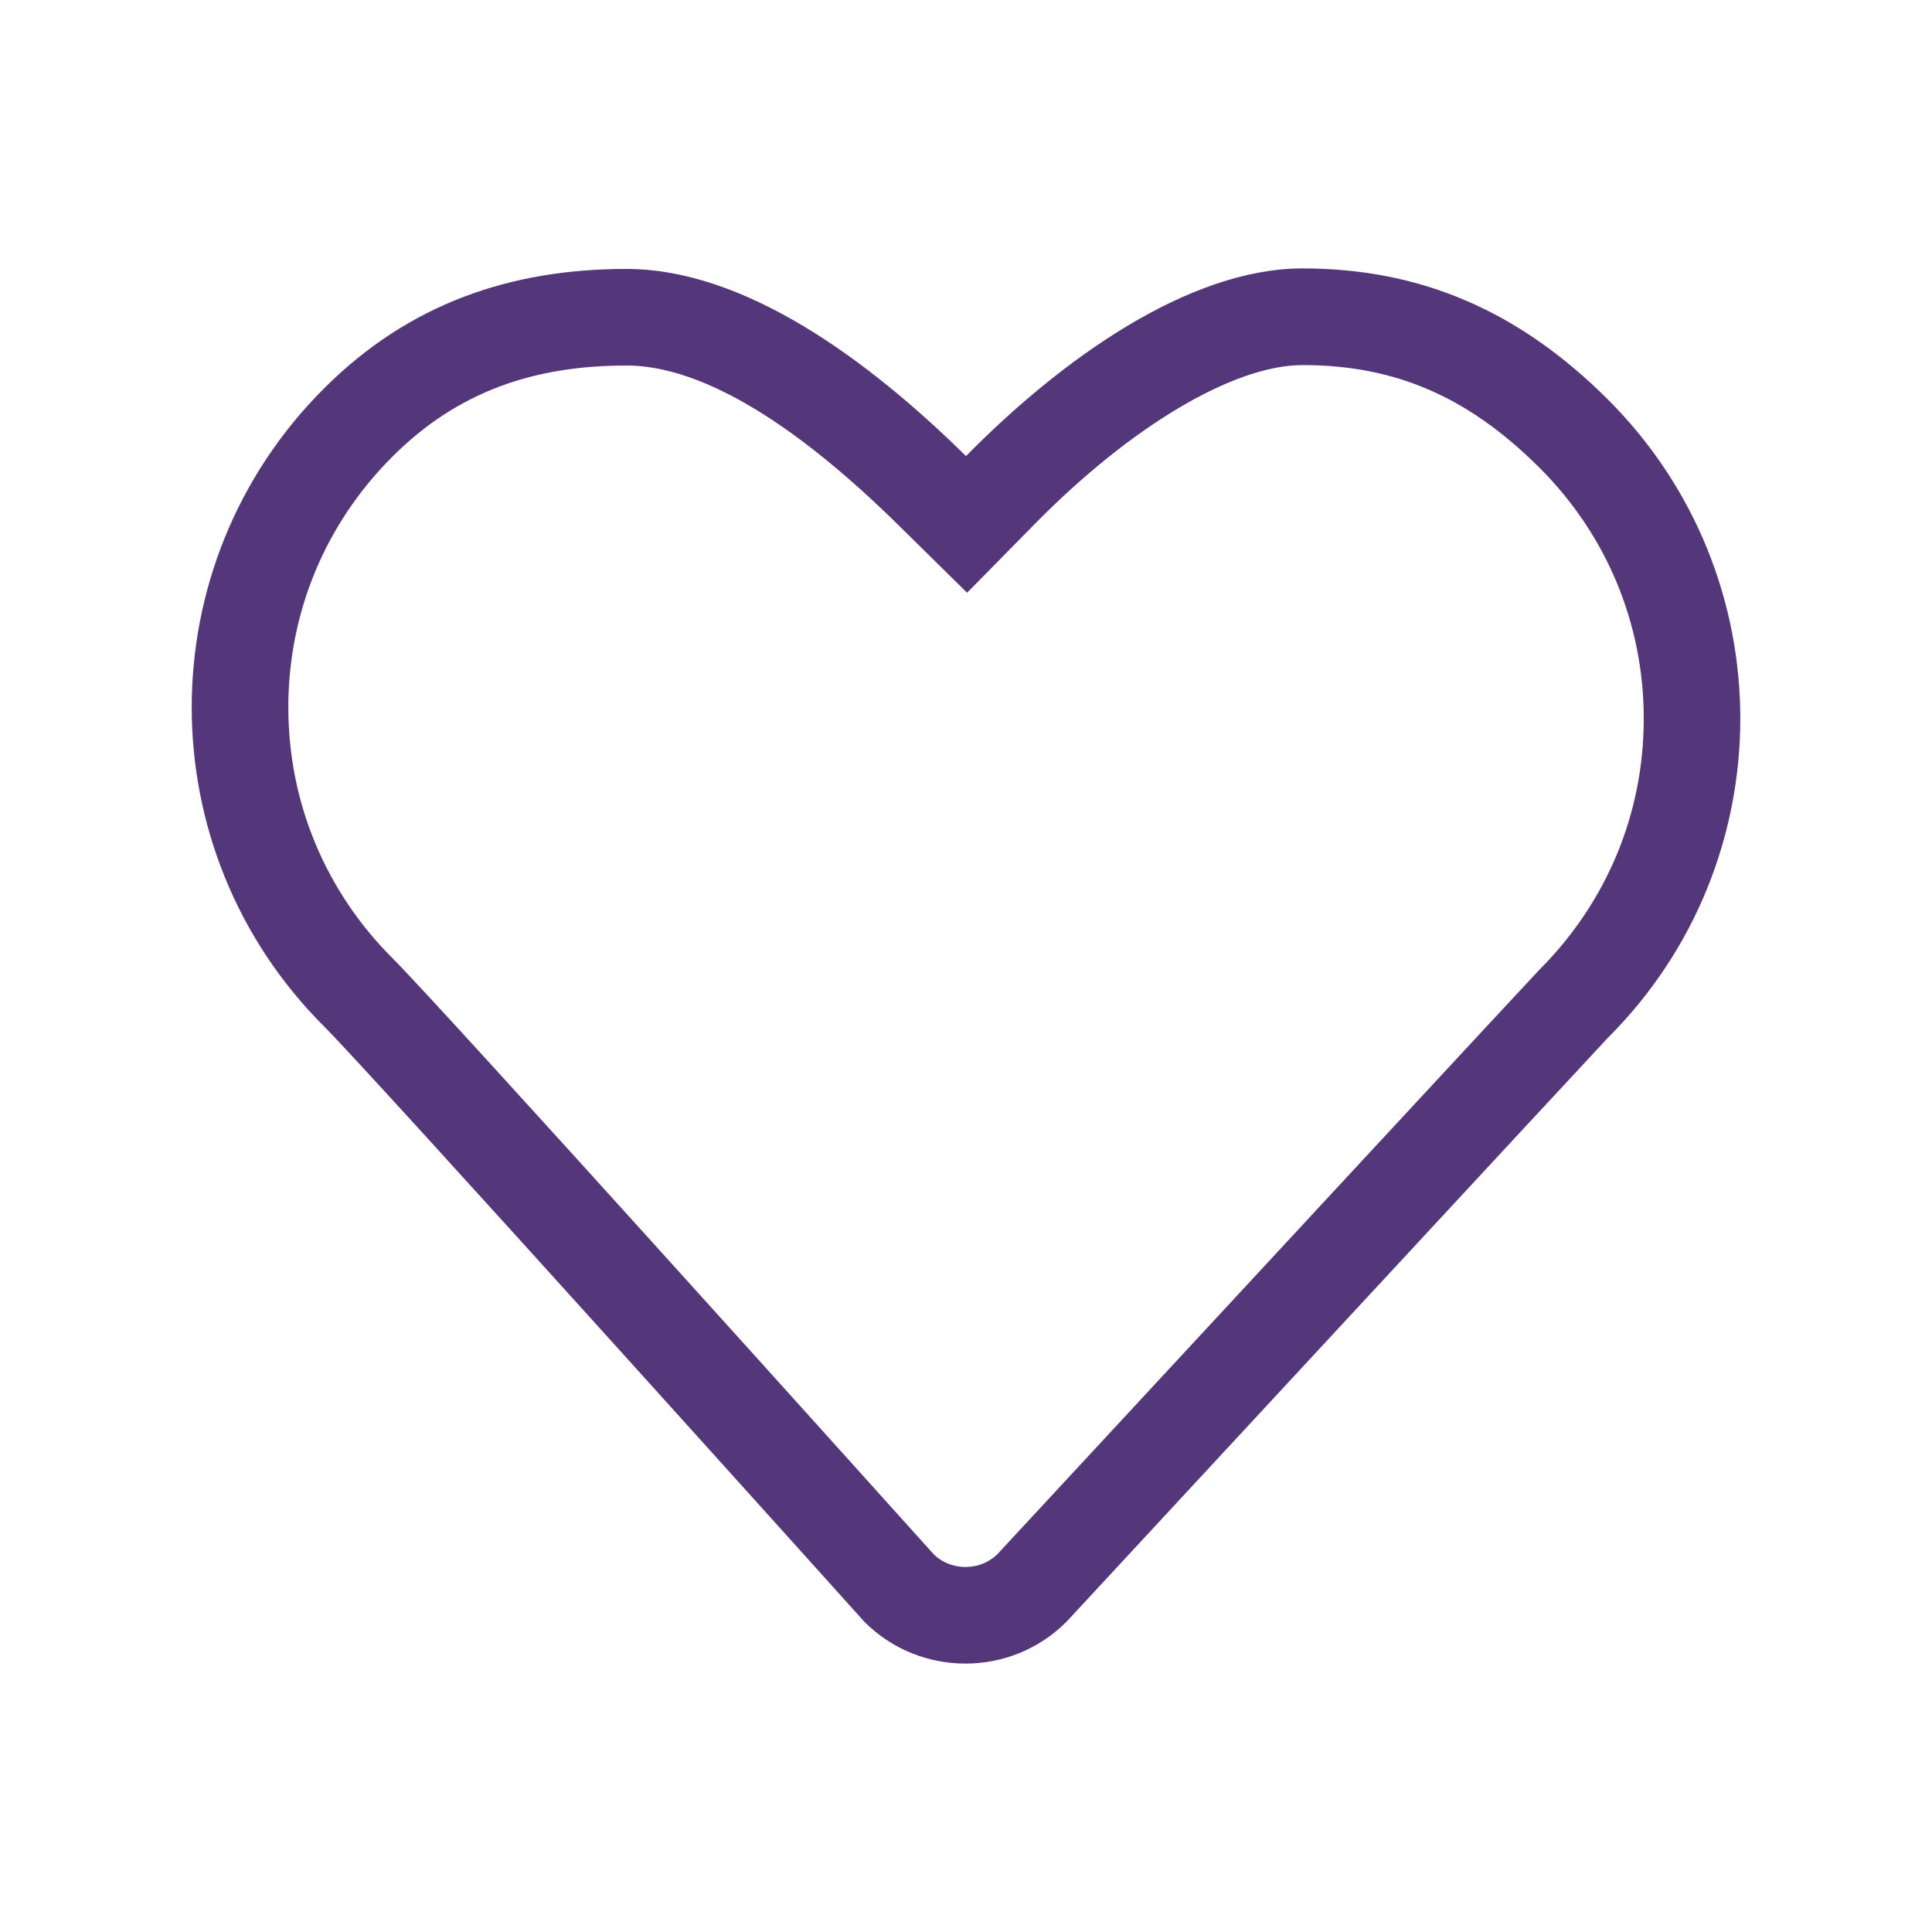 <svg width="30" height="30" viewBox="0 0 30 30" fill="none" xmlns="http://www.w3.org/2000/svg">
<path d="M9.727 5.676C10.462 5.676 11.791 6.028 13.948 8.151L15.017 9.204L16.07 8.134C17.567 6.613 19.16 5.669 20.227 5.669C21.666 5.669 22.801 6.161 23.907 7.265C24.949 8.305 25.524 9.687 25.524 11.158C25.525 12.63 24.951 14.013 23.897 15.065C23.811 15.152 19.28 20.04 15.484 24.137C15.305 24.307 15.101 24.332 14.992 24.332C14.885 24.332 14.683 24.308 14.505 24.142C13.579 23.113 6.874 15.658 6.095 14.879C5.051 13.838 4.477 12.454 4.477 10.983C4.477 9.513 5.051 8.13 6.095 7.089C7.11 6.075 8.298 5.676 9.727 5.676ZM9.727 4.176C7.933 4.176 6.352 4.713 5.035 6.028C2.291 8.764 2.291 13.203 5.035 15.941C5.818 16.725 13.422 25.183 13.422 25.183C13.855 25.617 14.424 25.832 14.992 25.832C15.559 25.832 16.126 25.617 16.56 25.183C16.56 25.183 24.877 16.206 24.966 16.116C27.709 13.377 27.709 8.939 24.966 6.202C23.604 4.843 22.082 4.168 20.227 4.168C18.454 4.168 16.477 5.582 15 7.082C13.477 5.582 11.561 4.176 9.727 4.176Z" fill="#53377A"/>
</svg>
